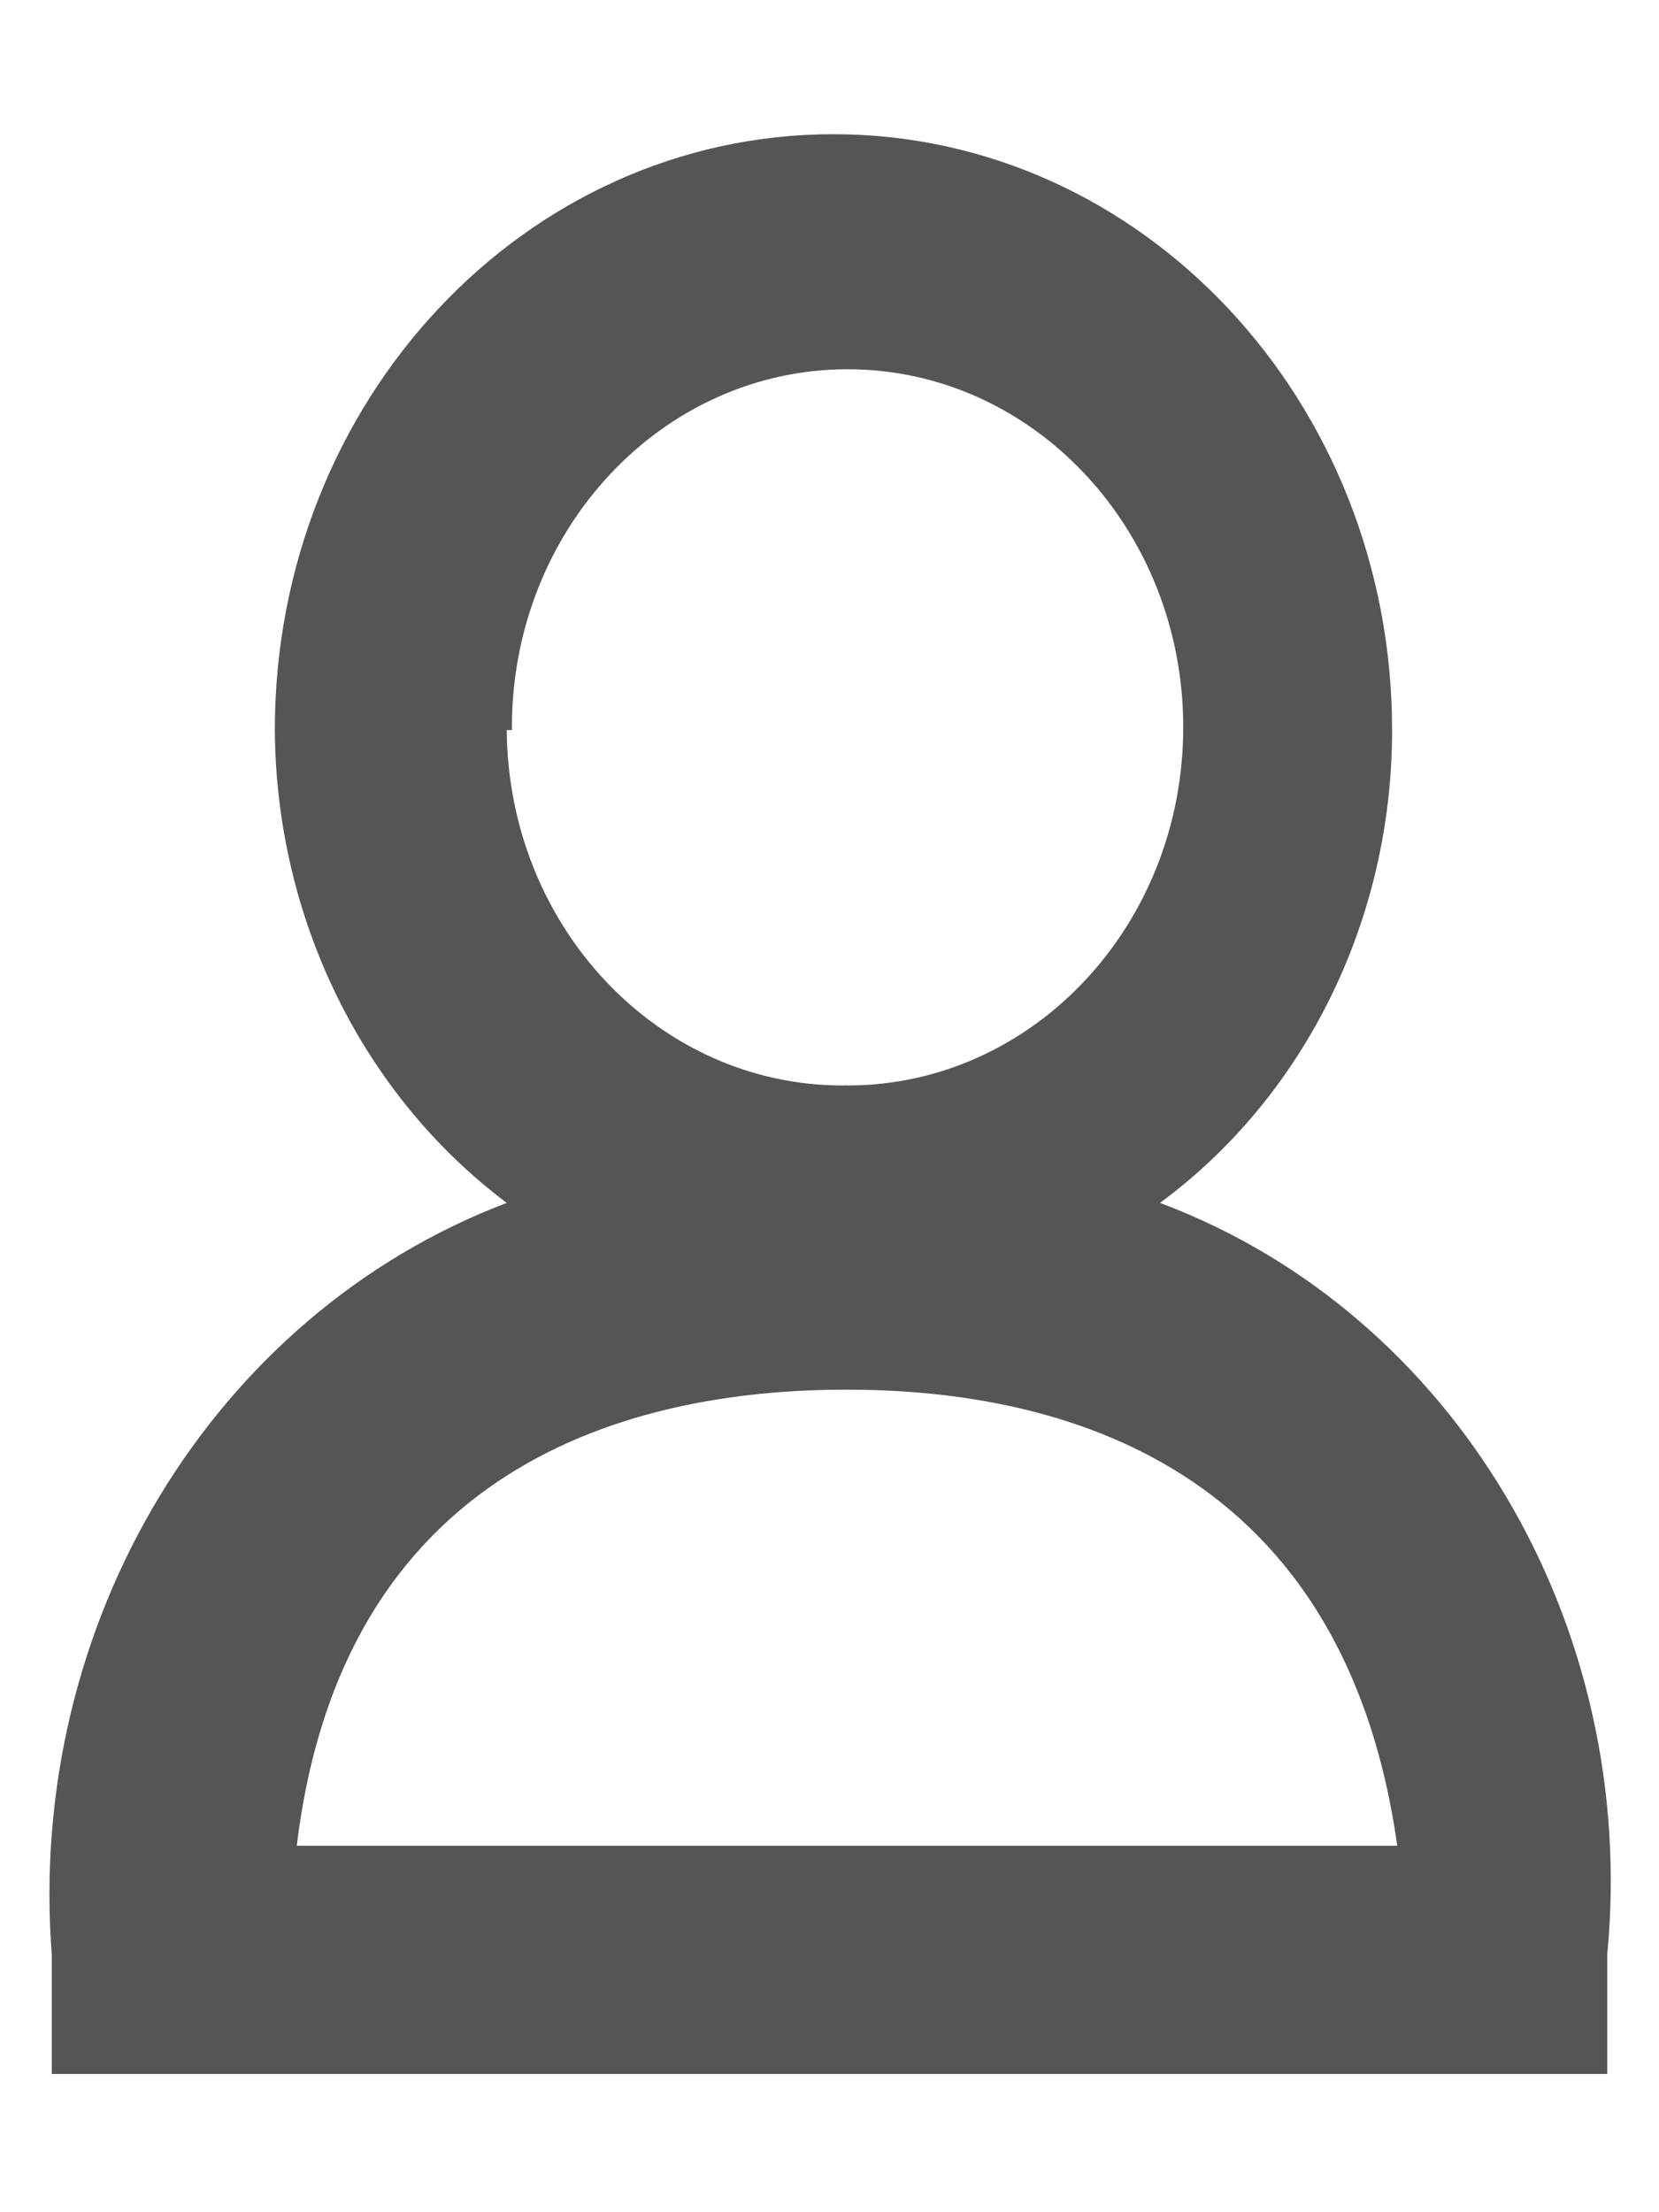 ﻿<?xml version="1.0" encoding="utf-8"?>
<svg version="1.1" xmlns:xlink="http://www.w3.org/1999/xlink" width="9px" height="12px" xmlns="http://www.w3.org/2000/svg">
  <defs>
    <pattern id="BGPattern" patternUnits="userSpaceOnUse" alignment="0 0" imageRepeat="None" />
    <mask fill="white" id="Clip267">
      <path d="M 8.719 10.605  C 8.892 8.81  7.889 7.123  6.293 6.525  C 7.082 5.943  7.553 4.984  7.552 3.96  C 7.552 2.175  6.195 0.728  4.521 0.728  C 2.847 0.728  1.491 2.175  1.491 3.96  C 1.497 4.982  1.966 5.937  2.749 6.525  C 1.155 7.131  0.142 8.805  0.281 10.605  L 0.281 11.25  L 8.719 11.25  L 8.719 10.605  Z M 2.749 3.96  L 2.777 3.96  C 2.777 3.955  2.777 3.95  2.777 3.945  C 2.777 2.872  3.593 2.003  4.598 2.003  C 5.604 2.003  6.419 2.872  6.419 3.945  C 6.419 5.018  5.604 5.888  4.598 5.888  C 4.596 5.888  4.594 5.888  4.591 5.887  C 4.584 5.888  4.577 5.888  4.57 5.888  C 3.57 5.888  2.757 5.027  2.749 3.96  Z M 7.58 10.012  L 1.61 10.012  C 1.87 7.86  3.551 7.538  4.591 7.538  C 5.632 7.538  7.277 7.86  7.58 10.012  Z " fill-rule="evenodd" />
    </mask>
  </defs>
  <g transform="matrix(1 0 0 1 -21 -17 )">
    <path d="M 8.719 10.605  C 8.892 8.81  7.889 7.123  6.293 6.525  C 7.082 5.943  7.553 4.984  7.552 3.96  C 7.552 2.175  6.195 0.728  4.521 0.728  C 2.847 0.728  1.491 2.175  1.491 3.96  C 1.497 4.982  1.966 5.937  2.749 6.525  C 1.155 7.131  0.142 8.805  0.281 10.605  L 0.281 11.25  L 8.719 11.25  L 8.719 10.605  Z M 2.749 3.96  L 2.777 3.96  C 2.777 3.955  2.777 3.95  2.777 3.945  C 2.777 2.872  3.593 2.003  4.598 2.003  C 5.604 2.003  6.419 2.872  6.419 3.945  C 6.419 5.018  5.604 5.888  4.598 5.888  C 4.596 5.888  4.594 5.888  4.591 5.887  C 4.584 5.888  4.577 5.888  4.57 5.888  C 3.57 5.888  2.757 5.027  2.749 3.96  Z M 7.58 10.012  L 1.61 10.012  C 1.87 7.86  3.551 7.538  4.591 7.538  C 5.632 7.538  7.277 7.86  7.58 10.012  Z " fill-rule="nonzero" fill="rgba(85, 85, 85, 1)" stroke="none" transform="matrix(1 0 0 1 21 17 )" class="fill" />
    <path d="M 8.719 10.605  C 8.892 8.81  7.889 7.123  6.293 6.525  C 7.082 5.943  7.553 4.984  7.552 3.96  C 7.552 2.175  6.195 0.728  4.521 0.728  C 2.847 0.728  1.491 2.175  1.491 3.96  C 1.497 4.982  1.966 5.937  2.749 6.525  C 1.155 7.131  0.142 8.805  0.281 10.605  L 0.281 11.25  L 8.719 11.25  L 8.719 10.605  Z " stroke-width="0" stroke-dasharray="0" stroke="rgba(255, 255, 255, 0)" fill="none" transform="matrix(1 0 0 1 21 17 )" class="stroke" mask="url(#Clip267)" />
    <path d="M 2.749 3.96  L 2.777 3.96  C 2.777 3.955  2.777 3.95  2.777 3.945  C 2.777 2.872  3.593 2.003  4.598 2.003  C 5.604 2.003  6.419 2.872  6.419 3.945  C 6.419 5.018  5.604 5.888  4.598 5.888  C 4.596 5.888  4.594 5.888  4.591 5.887  C 4.584 5.888  4.577 5.888  4.57 5.888  C 3.57 5.888  2.757 5.027  2.749 3.96  Z " stroke-width="0" stroke-dasharray="0" stroke="rgba(255, 255, 255, 0)" fill="none" transform="matrix(1 0 0 1 21 17 )" class="stroke" mask="url(#Clip267)" />
    <path d="M 7.58 10.012  L 1.61 10.012  C 1.87 7.86  3.551 7.538  4.591 7.538  C 5.632 7.538  7.277 7.86  7.58 10.012  Z " stroke-width="0" stroke-dasharray="0" stroke="rgba(255, 255, 255, 0)" fill="none" transform="matrix(1 0 0 1 21 17 )" class="stroke" mask="url(#Clip267)" />
  </g>
</svg>